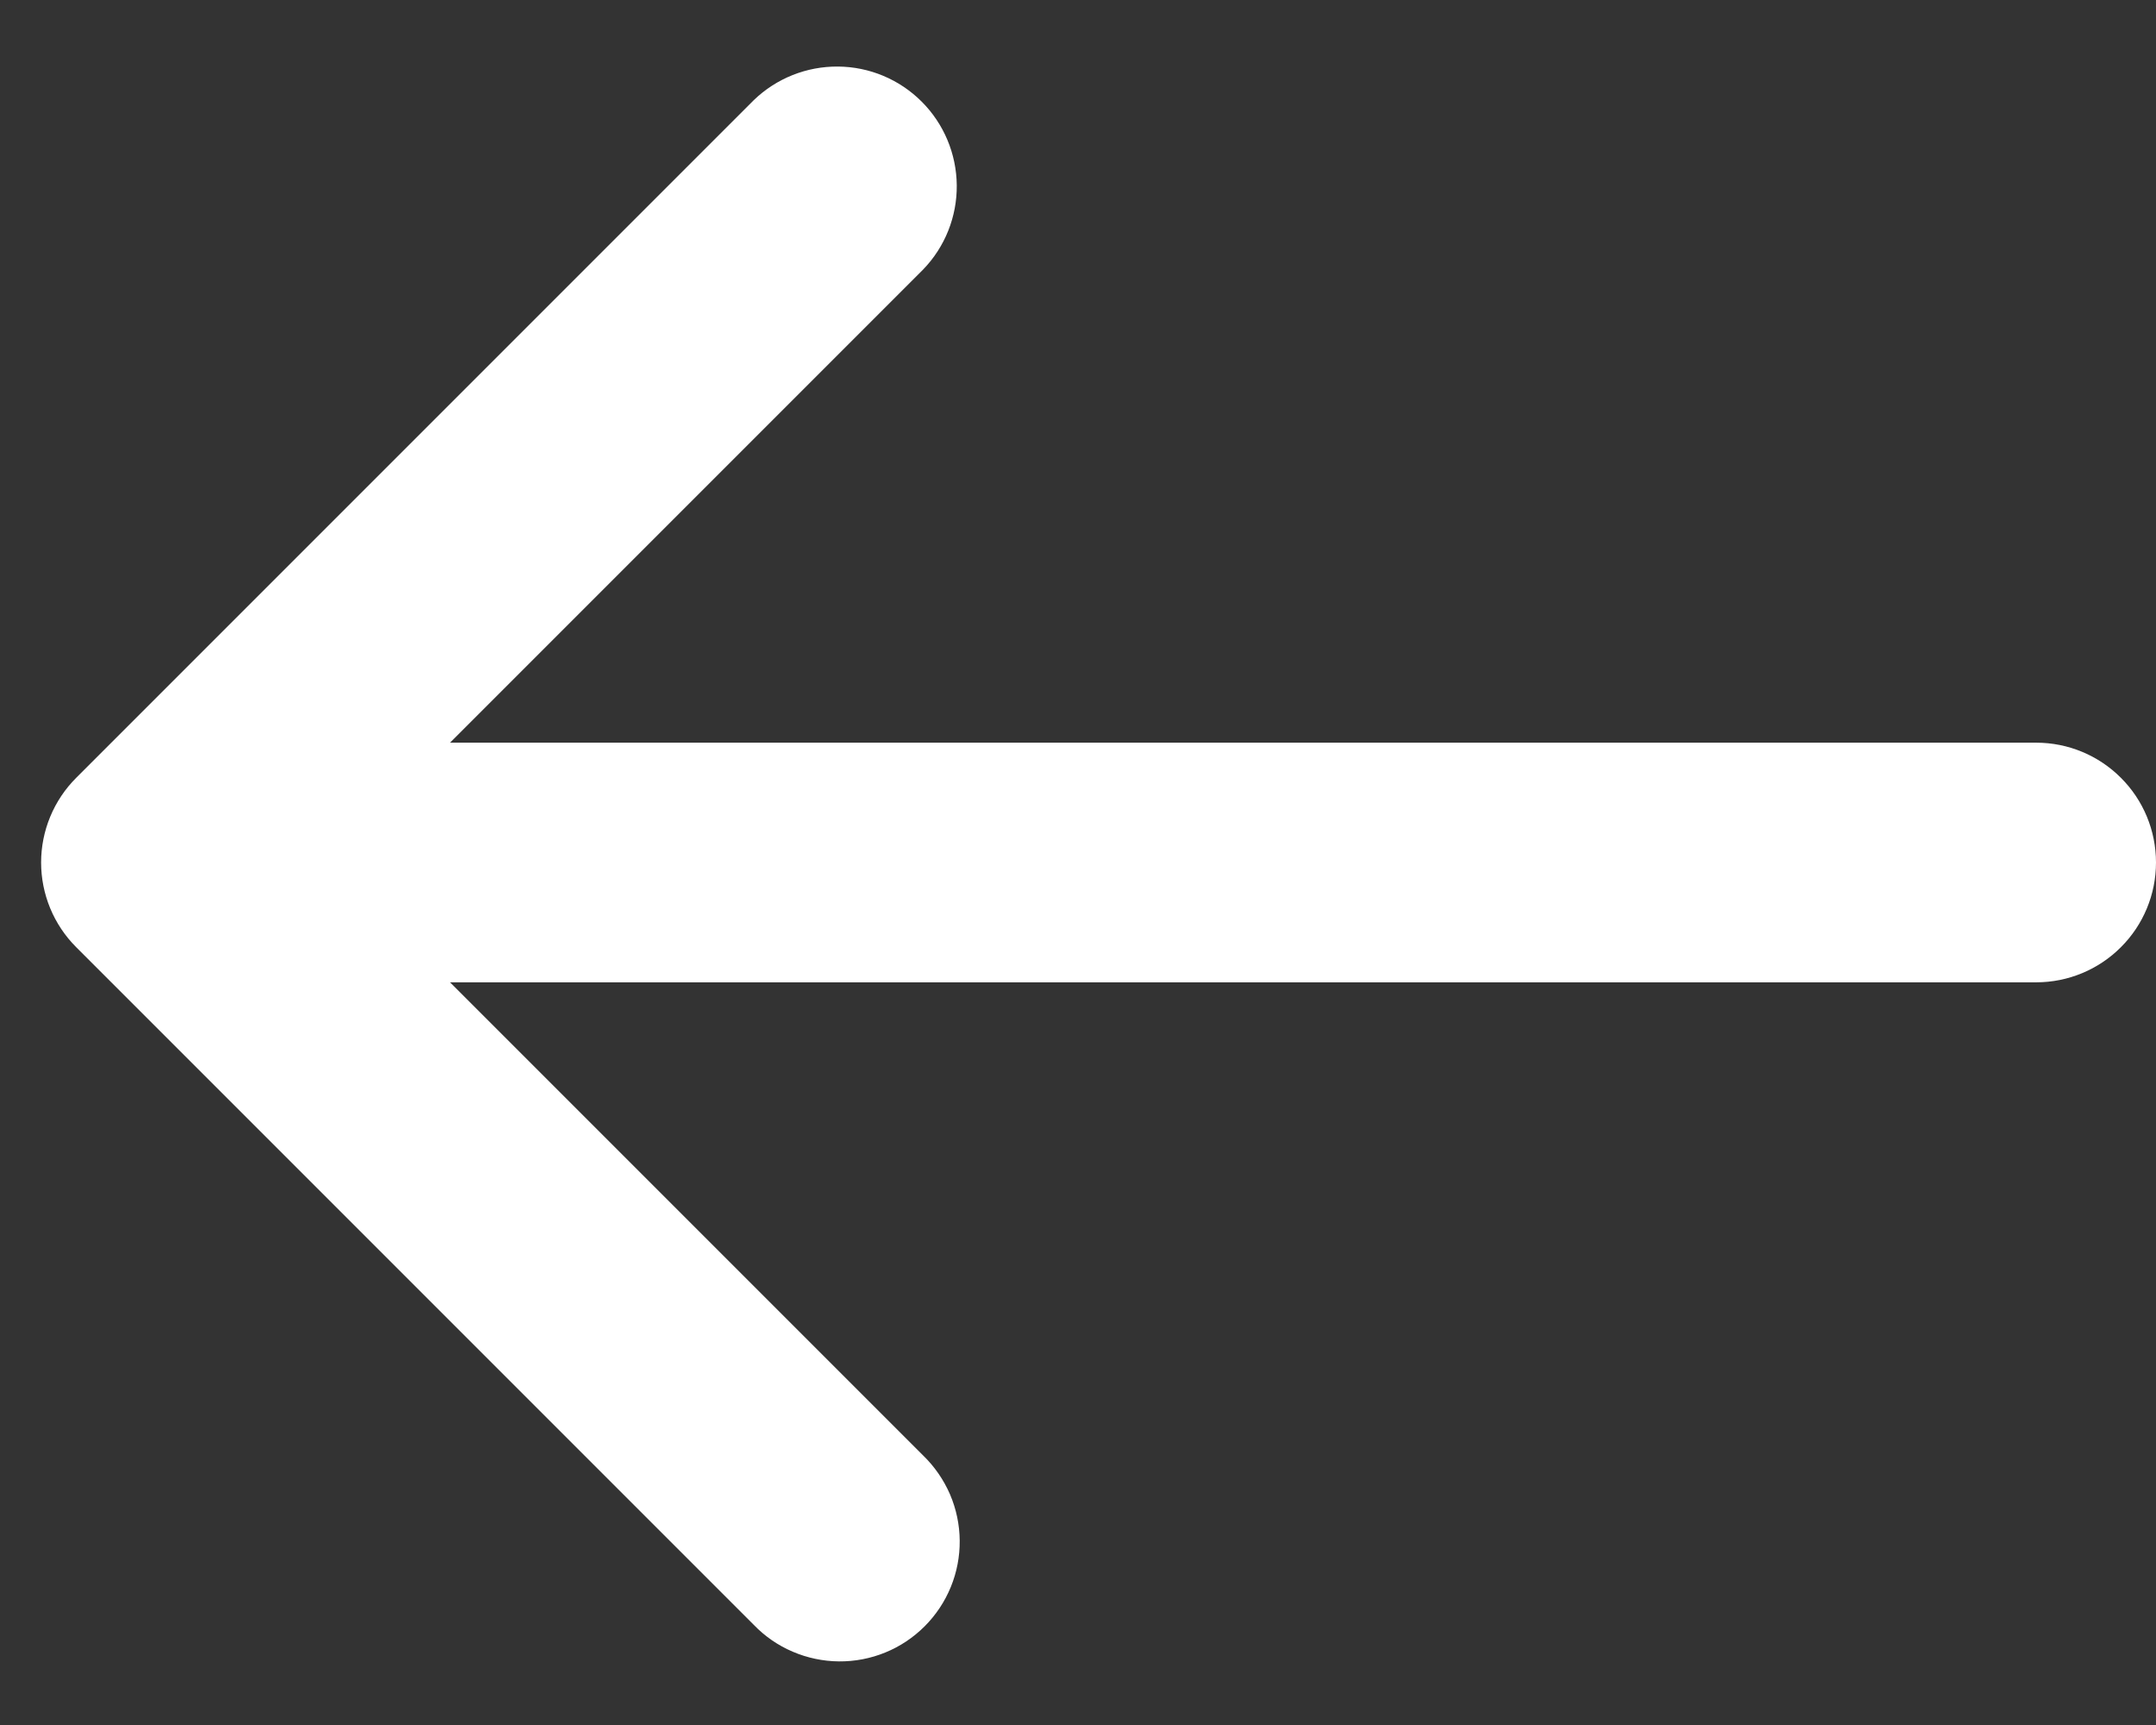 <svg width="30" height="24" viewBox="0 0 30 24" fill="none" xmlns="http://www.w3.org/2000/svg">
<rect x="0" y="0" width="30" height="24" fill="#333333" stroke="none"/>
<path d="M1.06 10.822C0.748 11.134 0.572 11.558 0.572 12C0.572 12.442 0.748 12.866 1.06 13.178L10.489 22.607C10.642 22.766 10.826 22.893 11.03 22.98C11.233 23.067 11.452 23.113 11.673 23.115C11.894 23.117 12.114 23.075 12.319 22.991C12.523 22.908 12.709 22.784 12.866 22.627C13.022 22.471 13.146 22.285 13.23 22.08C13.314 21.875 13.356 21.656 13.354 21.434C13.352 21.213 13.306 20.994 13.219 20.791C13.131 20.588 13.004 20.404 12.845 20.25L6.262 13.667L28.334 13.667C28.776 13.667 29.2 13.491 29.512 13.178C29.825 12.866 30 12.442 30 12C30 11.558 29.825 11.134 29.512 10.822C29.2 10.509 28.776 10.333 28.334 10.333L6.262 10.333L12.845 3.75C13.149 3.436 13.317 3.015 13.313 2.578C13.309 2.141 13.134 1.723 12.825 1.414C12.516 1.105 12.098 0.929 11.661 0.926C11.224 0.922 10.803 1.09 10.489 1.393L1.06 10.822Z" fill="white"/>
</svg>
